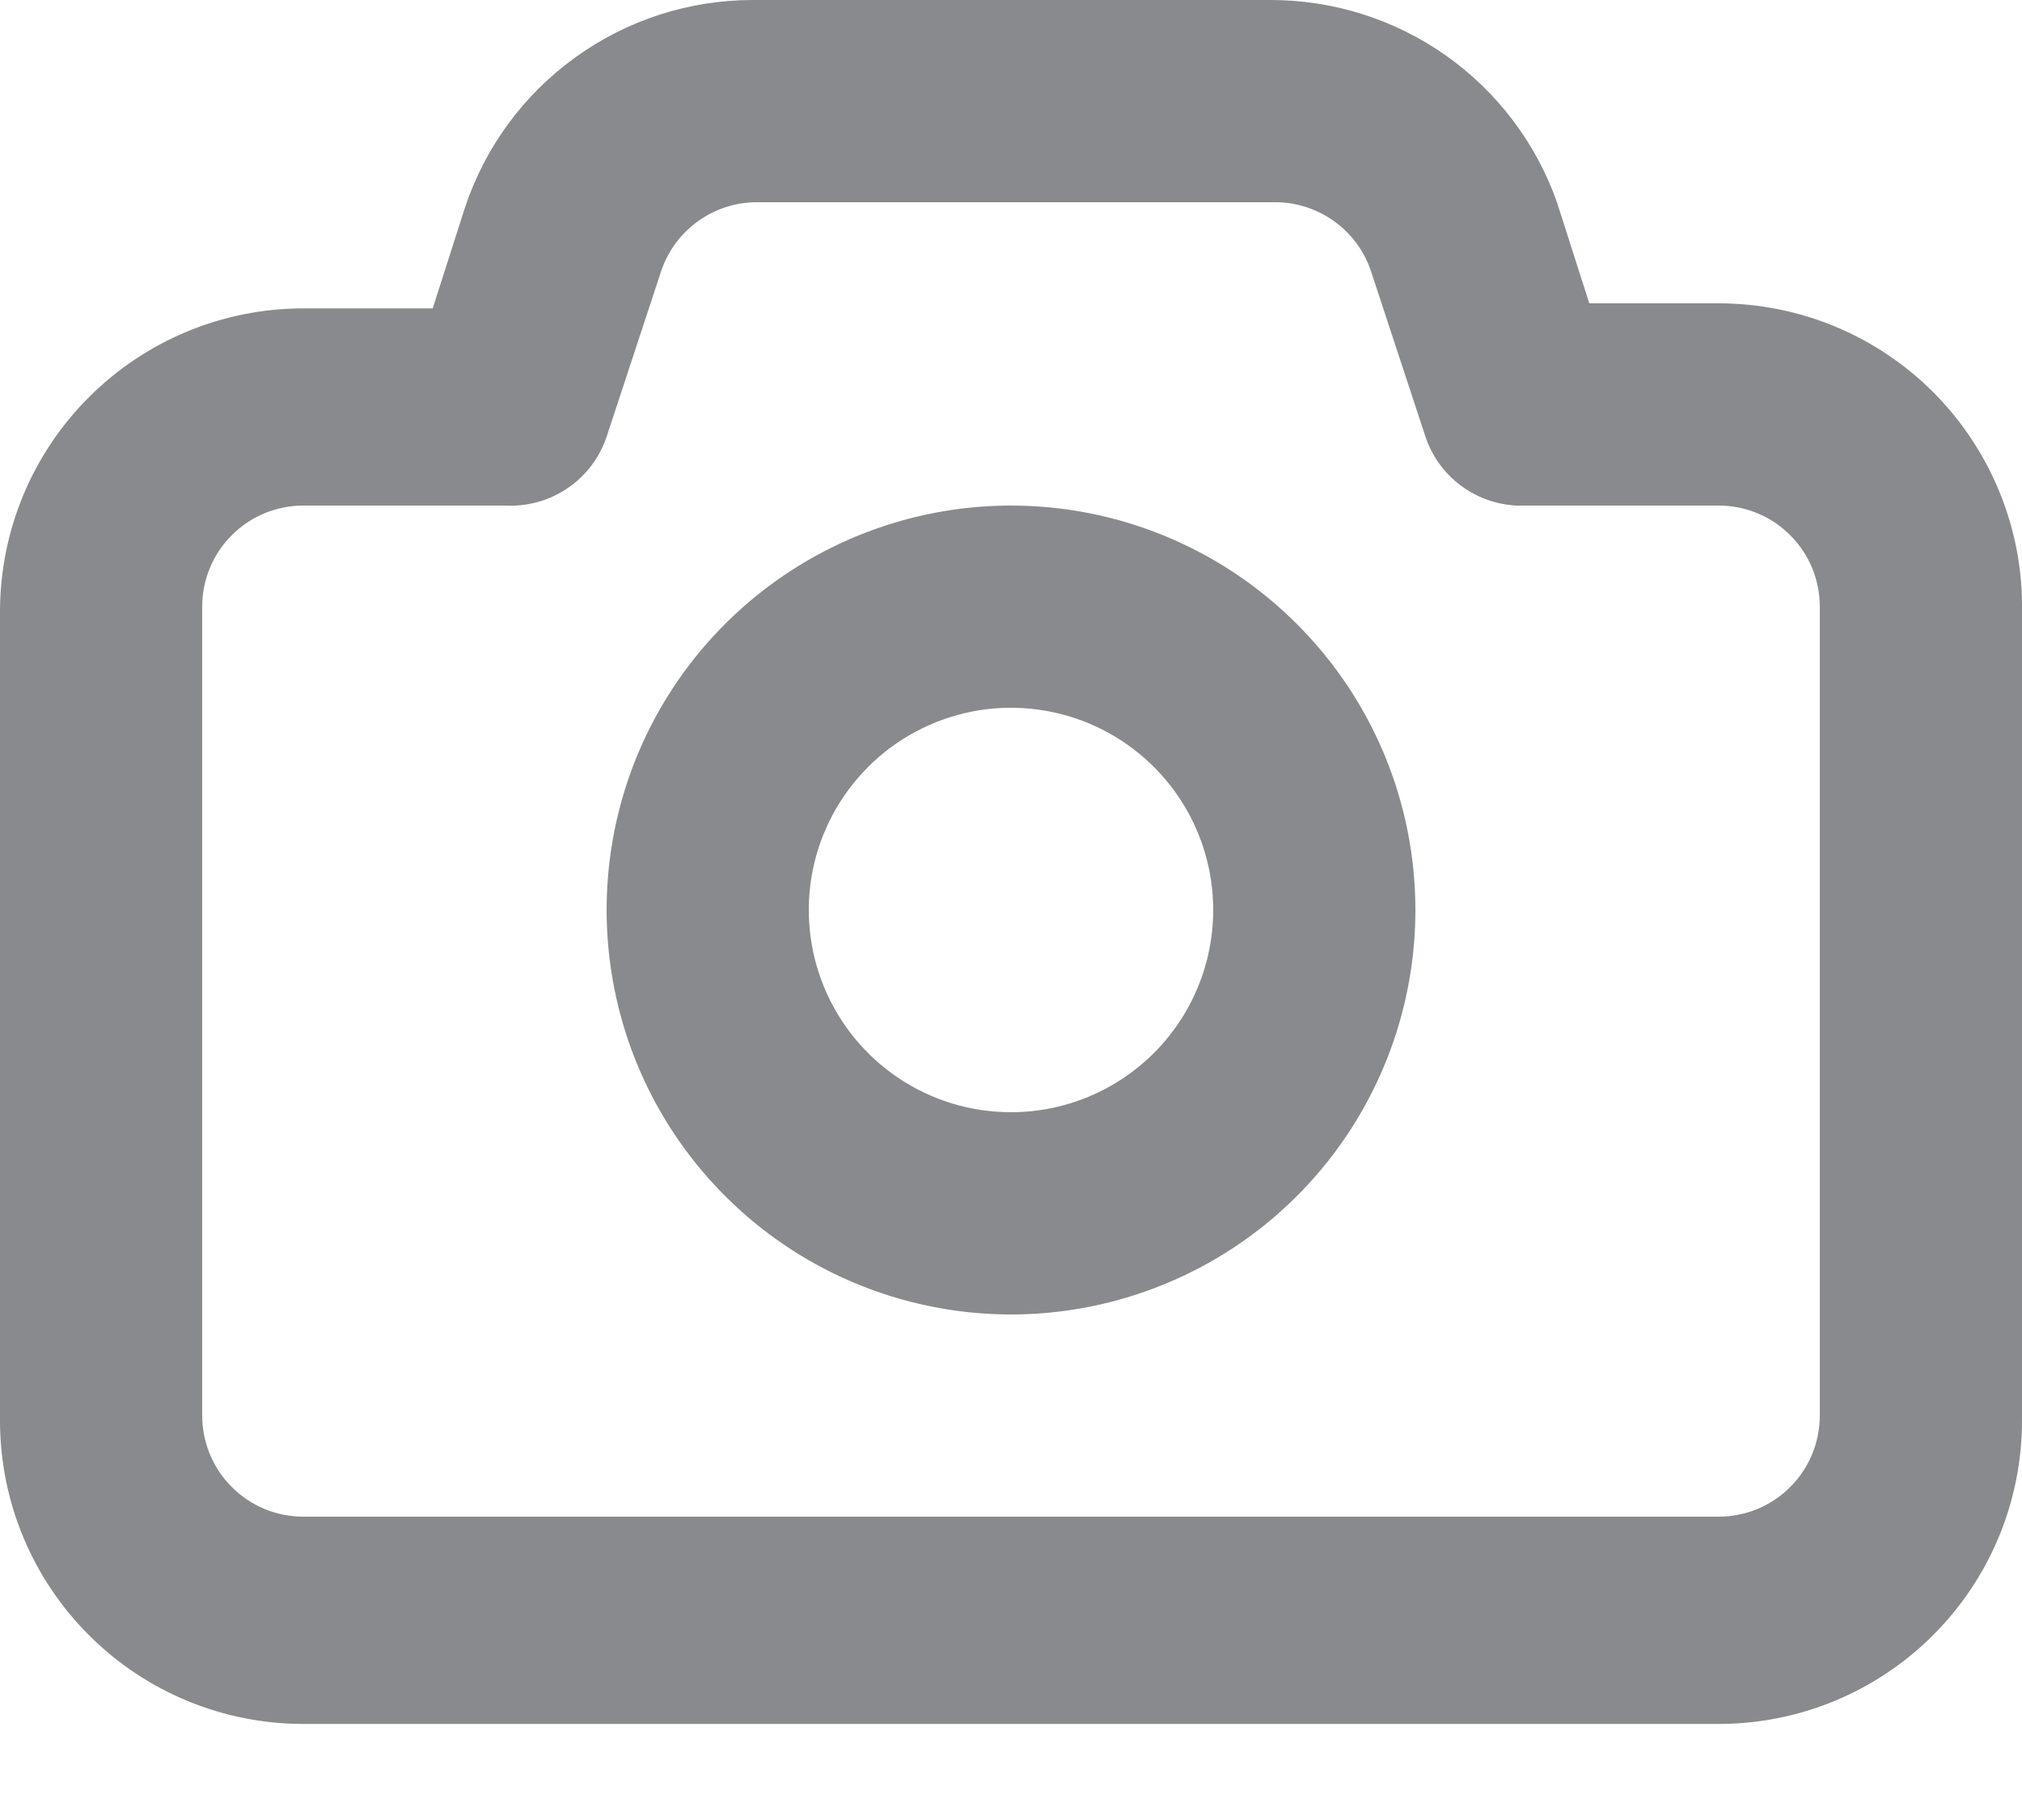 <svg width="20" height="18" viewBox="0 0 20 18" fill="none" xmlns="http://www.w3.org/2000/svg">
<path d="M17 3H15.72L15.4 2C15.193 1.413 14.808 0.906 14.299 0.547C13.79 0.189 13.182 -0.002 12.56 2.23036e-05H7.44C6.812 0.001 6.199 0.2 5.69 0.568C5.18 0.935 4.799 1.454 4.6 2.05L4.28 3.05H3C2.204 3.05 1.441 3.366 0.879 3.929C0.316 4.491 0 5.254 0 6.05V14.05C0 14.846 0.316 15.609 0.879 16.171C1.441 16.734 2.204 17.05 3 17.05H17C17.796 17.05 18.559 16.734 19.121 16.171C19.684 15.609 20 14.846 20 14.05V6.05C20.007 5.652 19.934 5.256 19.786 4.887C19.638 4.517 19.418 4.18 19.139 3.896C18.86 3.612 18.527 3.387 18.16 3.233C17.792 3.079 17.398 3 17 3ZM18 14C18 14.265 17.895 14.52 17.707 14.707C17.52 14.895 17.265 15 17 15H3C2.735 15 2.48 14.895 2.293 14.707C2.105 14.52 2 14.265 2 14V6C2 5.735 2.105 5.48 2.293 5.293C2.48 5.105 2.735 5 3 5H5C5.218 5.011 5.434 4.951 5.614 4.828C5.795 4.706 5.93 4.527 6 4.32L6.54 2.68C6.607 2.481 6.735 2.309 6.905 2.187C7.076 2.065 7.28 1.999 7.49 2H12.61C12.82 1.999 13.024 2.065 13.195 2.187C13.365 2.309 13.493 2.481 13.56 2.68L14.1 4.32C14.164 4.511 14.284 4.678 14.445 4.799C14.605 4.92 14.799 4.99 15 5H17C17.265 5 17.52 5.105 17.707 5.293C17.895 5.48 18 5.735 18 6V14ZM10 5C9.209 5 8.436 5.235 7.778 5.674C7.12 6.114 6.607 6.738 6.304 7.469C6.002 8.2 5.923 9.004 6.077 9.78C6.231 10.556 6.612 11.269 7.172 11.828C7.731 12.388 8.444 12.769 9.22 12.923C9.996 13.078 10.8 12.998 11.531 12.695C12.262 12.393 12.886 11.88 13.326 11.222C13.765 10.565 14 9.791 14 9C14 7.939 13.579 6.922 12.828 6.172C12.078 5.421 11.061 5 10 5ZM10 11C9.604 11 9.218 10.883 8.889 10.663C8.56 10.443 8.304 10.131 8.152 9.765C8.001 9.4 7.961 8.998 8.038 8.61C8.116 8.222 8.306 7.866 8.586 7.586C8.865 7.306 9.222 7.116 9.61 7.038C9.998 6.961 10.4 7.001 10.765 7.152C11.131 7.304 11.443 7.56 11.663 7.889C11.883 8.218 12 8.604 12 9C12 9.53 11.789 10.039 11.414 10.414C11.039 10.789 10.53 11 10 11Z" fill="#898A8E"/>
</svg>
